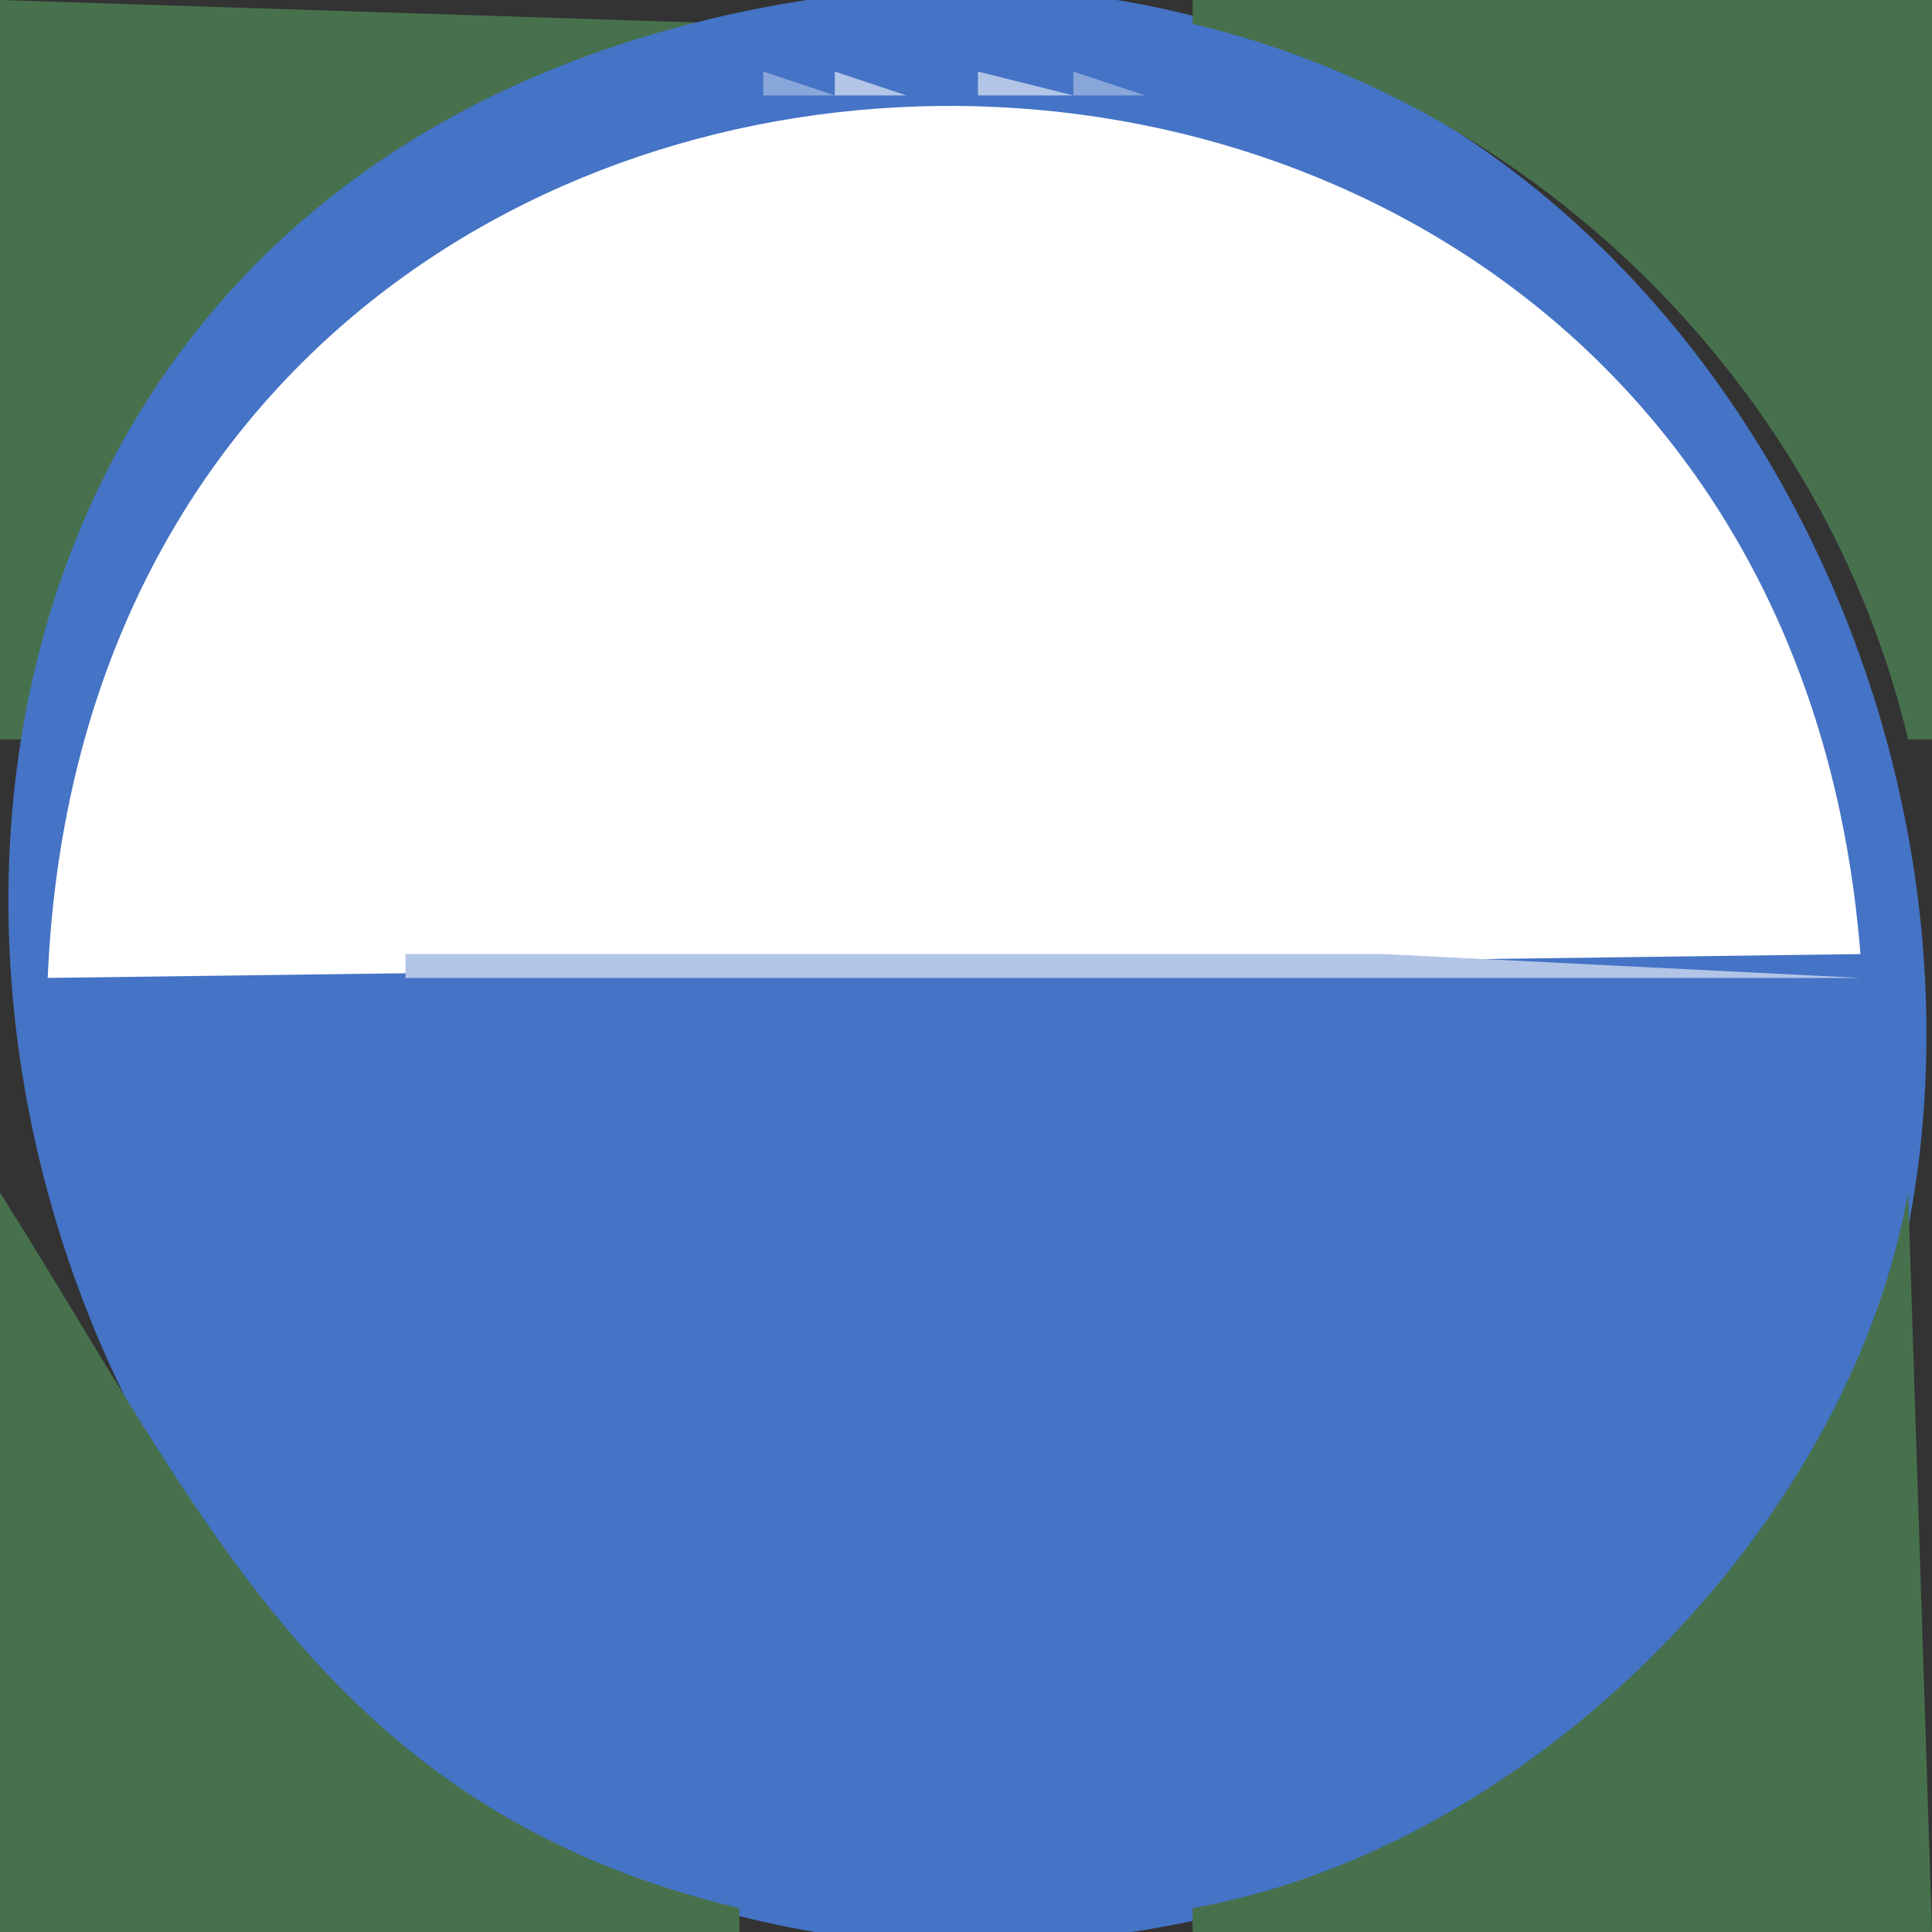 <?xml version="1.0" standalone="yes"?>
<svg xmlns="http://www.w3.org/2000/svg" width="81" height="81">
<rect width="100%" height="100%" fill="#333333" stroke="none"/>
<path style="fill:#47714d; stroke:none;" d="M0 0L0 31L1 31C4.47 16.392 16.392 4.47 31 1L0 0z"/>
<path style="fill:#4573c5; stroke:none;" d="M31 0.518C-21.439 11.706 -1.172 92.292 51 80.319C102.155 68.58 82.057 -10.375 31 0.518z"/>
<path style="fill:#47714d; stroke:none;" d="M50 0L50 1C64.608 4.47 76.53 16.392 80 31L81 31L81 0L50 0z"/>
<path style="fill:#89a6da; stroke:none;" d="M32 3L32 4L35 4L32 3z"/>
<path style="fill:#b3c5e7; stroke:none;" d="M35 3L35 4L38 4L35 3z"/>
<path style="fill:#ffffff; stroke:none;" d="M2 41L78 40C74.188 -7.902 4.077 -7.25 2 41z"/>
<path style="fill:#b3c5e7; stroke:none;" d="M41 3L41 4L45 4L41 3z"/>
<path style="fill:#89a6da; stroke:none;" d="M45 3L45 4L48 4L45 3M29 4L30 5L29 4z"/>
<path style="fill:#b3c5e7; stroke:none;" d="M30 4L31 5L30 4M49 4L50 5L49 4z"/>
<path style="fill:#89a6da; stroke:none;" d="M50 4L51 5L50 4z"/>
<path style="fill:#b3c5e7; stroke:none;" d="M26.667 5.333L27.333 5.667L26.667 5.333M53 5L54 6L53 5z"/>
<path style="fill:#89a6da; stroke:none;" d="M54 5L55 6L54 5M23 6L24 7L23 6z"/>
<path style="fill:#b3c5e7; stroke:none;" d="M55 6L56 7L55 6z"/>
<path style="fill:#89a6da; stroke:none;" d="M56 6L57 7L56 6z"/>
<path style="fill:#b3c5e7; stroke:none;" d="M22 7L23 8L22 7M57 7L58 8L57 7z"/>
<path style="fill:#89a6da; stroke:none;" d="M58 7L59 8L58 7z"/>
<path style="fill:#b3c5e7; stroke:none;" d="M20 8L21 9L20 8M59 8L60 9L59 8z"/>
<path style="fill:#89a6da; stroke:none;" d="M60 8L61 9L60 8M18 9L19 10L18 9M61 9L62 10L61 9z"/>
<path style="fill:#b3c5e7; stroke:none;" d="M17 10L18 11L17 10M62 10L63 11L62 10z"/>
<path style="fill:#89a6da; stroke:none;" d="M64 11L65 12L64 11M14 12L15 13L14 12M65 12L66 13L65 12z"/>
<path style="fill:#b3c5e7; stroke:none;" d="M13 13L14 14L13 13M66 13L67 14L66 13M12 14L13 15L12 14M67 14L68 15L67 14z"/>
<path style="fill:#89a6da; stroke:none;" d="M11 15L12 16L11 15M68 15L69 16L68 15M10 16L11 17L10 16M69 16L70 17L69 16M70 17L71 18L70 17z"/>
<path style="fill:#b3c5e7; stroke:none;" d="M8 19L9 20L8 19M71 19L72 20L71 19z"/>
<path style="fill:#89a6da; stroke:none;" d="M7 20L8 21L7 20M72 20L73 21L72 20M6 22L7 23L6 22M73 22L74 23L73 22z"/>
<path style="fill:#b3c5e7; stroke:none;" d="M5 24L6 25L5 24M74 24L75 25L74 24z"/>
<path style="fill:#89a6da; stroke:none;" d="M4 26L5 27L4 26M75 26L76 27L75 26z"/>
<path style="fill:#b3c5e7; stroke:none;" d="M4 27L5 28L4 27M75 27L76 28L75 27z"/>
<path style="fill:#89a6da; stroke:none;" d="M3 29L4 30L3 29M76 29L77 30L76 29z"/>
<path style="fill:#b3c5e7; stroke:none;" d="M3 30L4 31L3 30M76 30L77 31L76 30z"/>
<path style="fill:#89a6da; stroke:none;" d="M2.333 32.667L2.667 33.333L2.333 32.667M77.333 32.667L77.667 33.333L77.333 32.667z"/>
<path style="fill:#b3c5e7; stroke:none;" d="M2.333 34.667L2.667 35.333L2.333 34.667M77.333 34.667L77.667 35.333L77.333 34.667M17 40L17 41L78 41L58 40L17 40z"/>
<path style="fill:#47714d; stroke:none;" d="M0 50L0 81L31 81L31 80C13.717 75.895 8.516 63.466 0 50M80 50C77.483 64.121 64.121 77.483 50 80L50 81L81 81L80 50z"/>
</svg>
